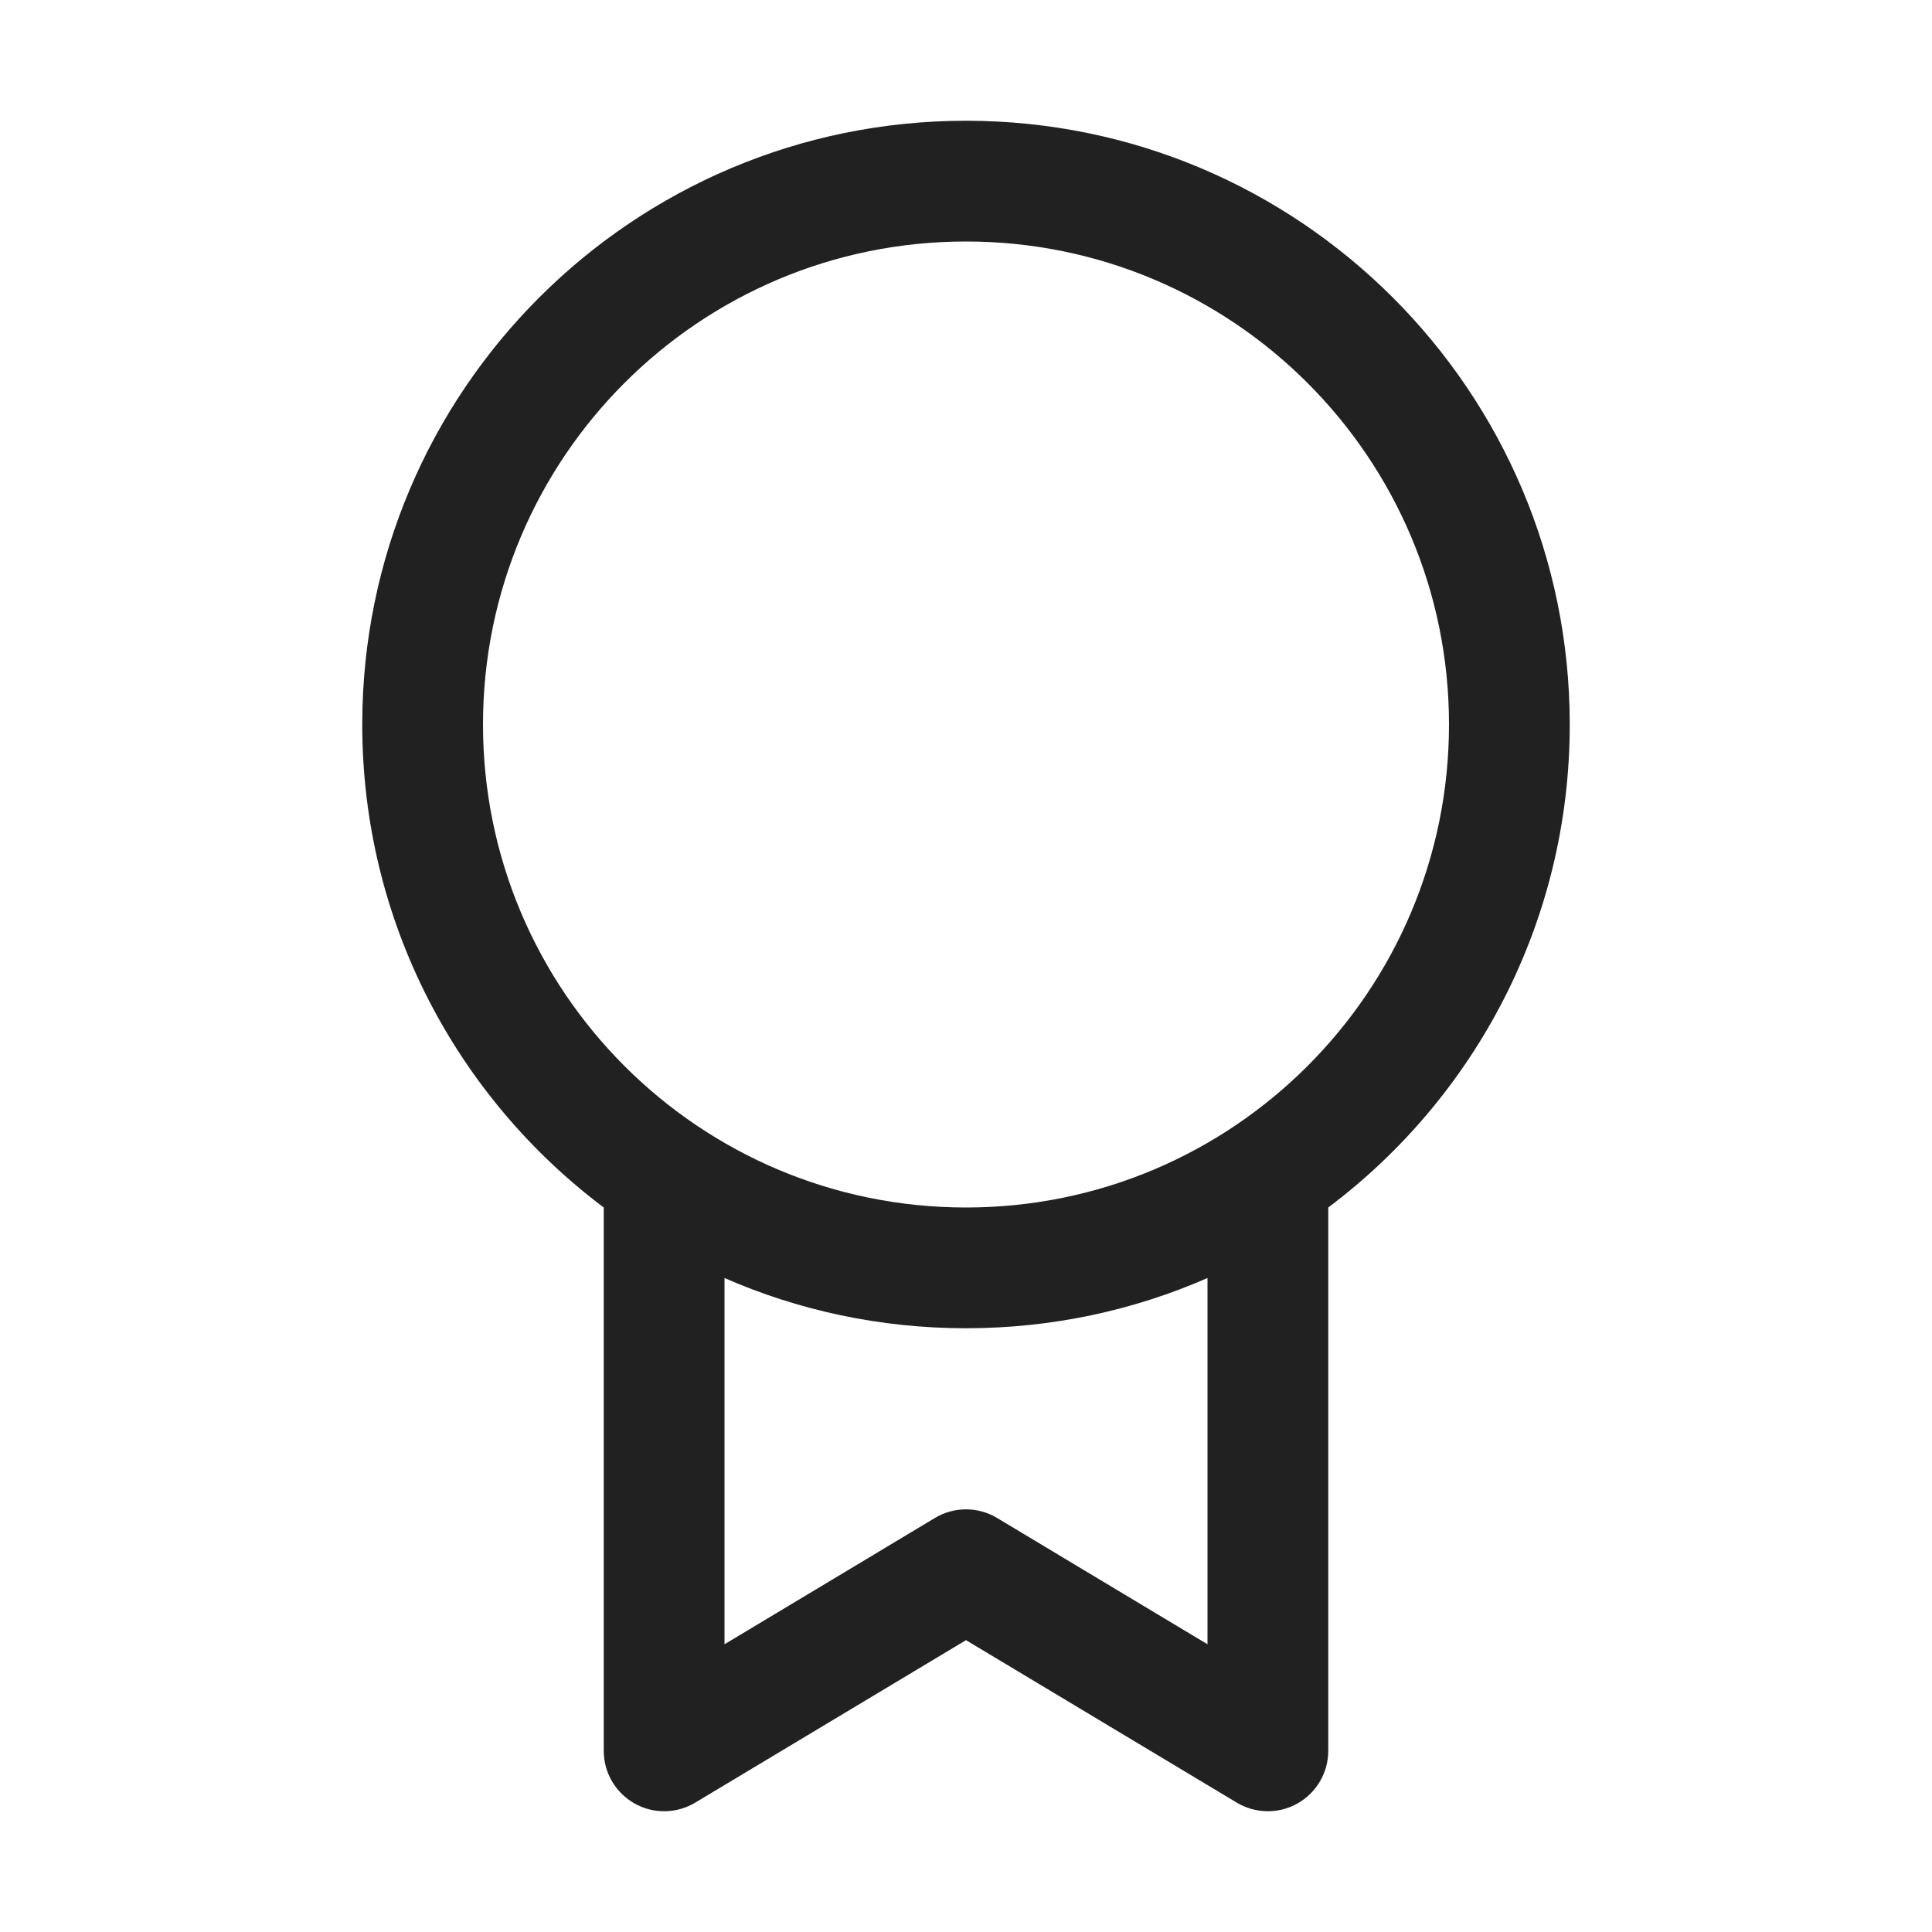 <svg xmlns="http://www.w3.org/2000/svg" width="16" height="16" fill="none" viewBox="0 0 16 16"><path fill="#212121" d="M8 1C5.239 1 3 3.239 3 6C3 7.636 3.786 9.088 5 10V14.5C5 14.68 5.097 14.846 5.254 14.935C5.41 15.024 5.603 15.021 5.757 14.929L8 13.583L10.243 14.929C10.397 15.021 10.59 15.024 10.746 14.935C10.903 14.846 11 14.68 11 14.5V10C12.214 9.088 13 7.636 13 6C13 3.239 10.761 1 8 1ZM4 6C4 3.791 5.791 2 8 2C10.209 2 12 3.791 12 6C12 8.209 10.209 10 8 10C5.791 10 4 8.209 4 6ZM10 10.584V13.617L8.257 12.571C8.099 12.476 7.901 12.476 7.743 12.571L6 13.617V10.584C6.612 10.852 7.289 11 8 11C8.711 11 9.388 10.852 10 10.584Z"/></svg>